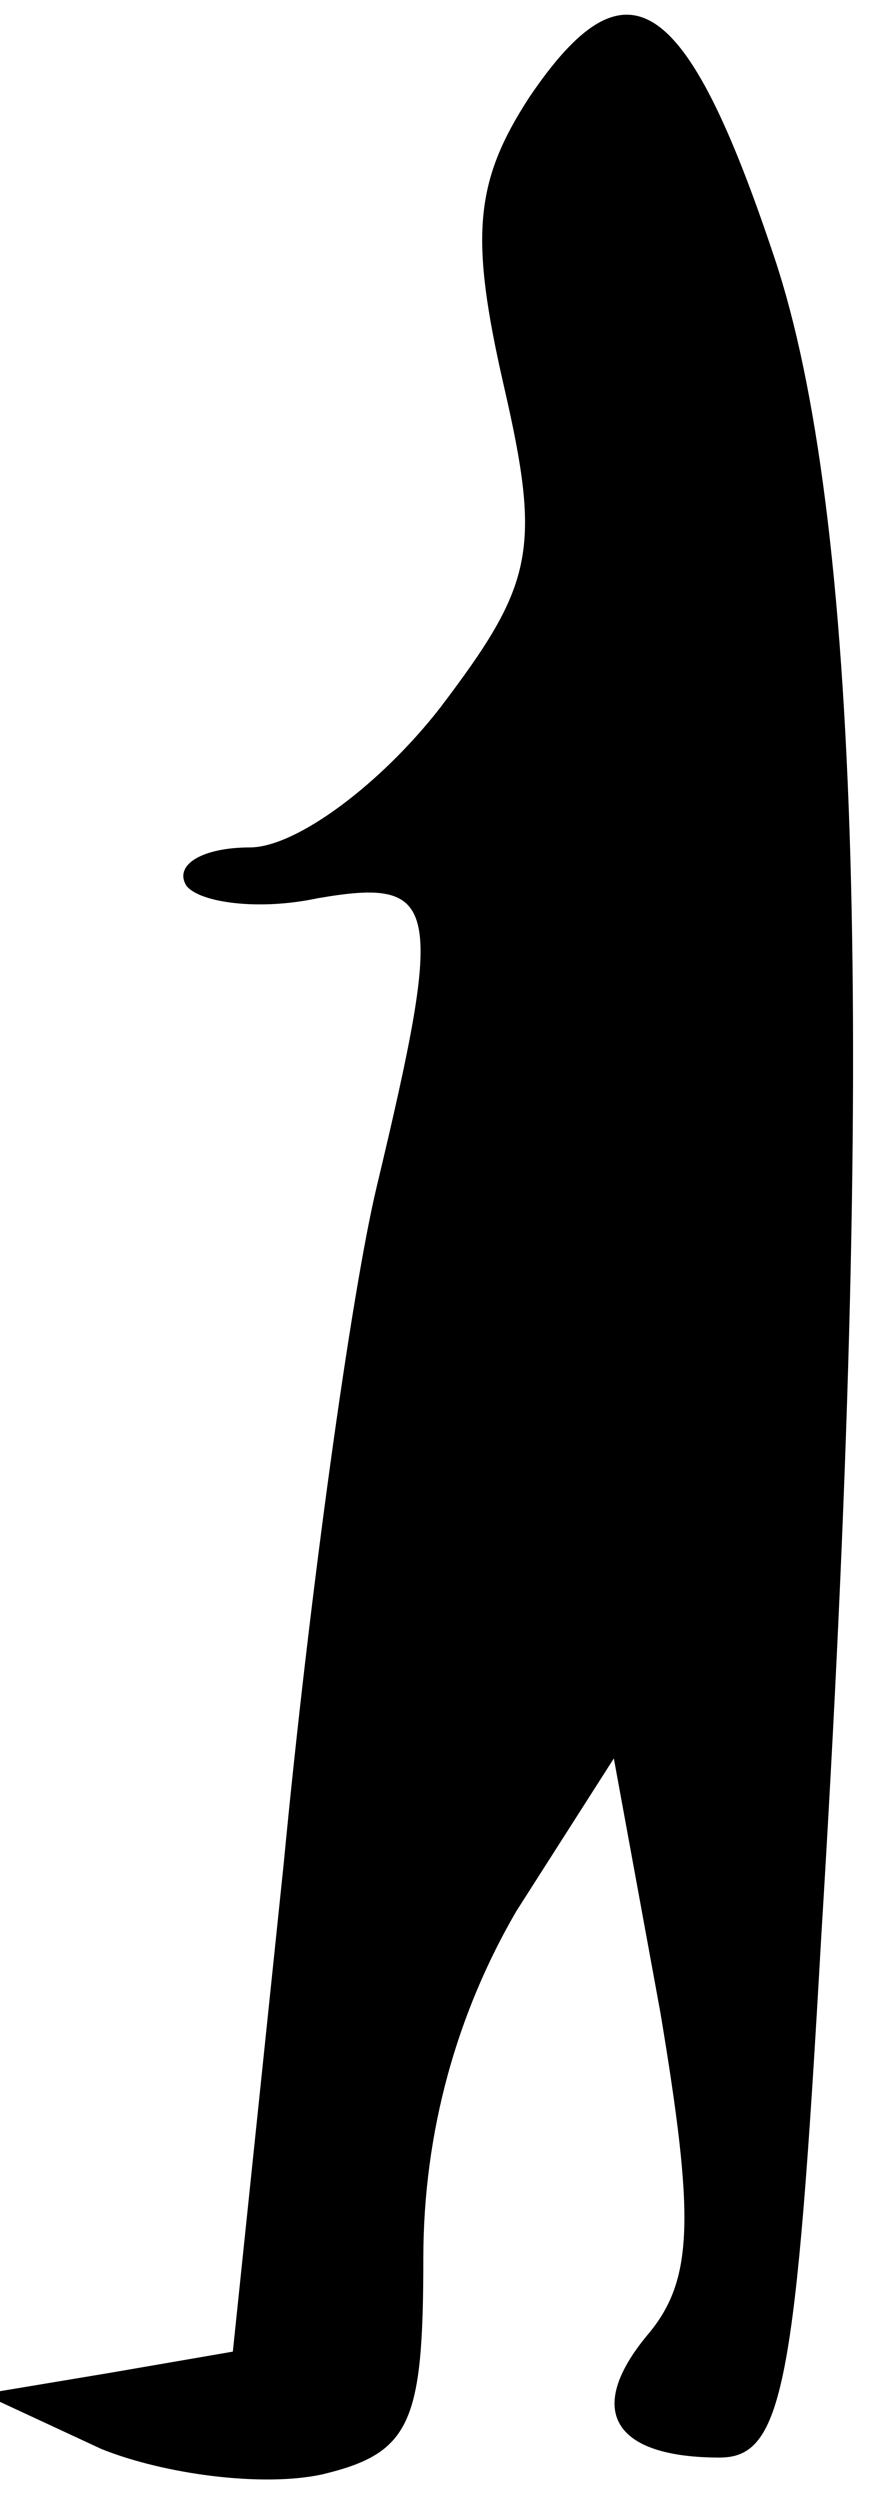 <?xml version="1.0" standalone="no"?>
<!DOCTYPE svg PUBLIC "-//W3C//DTD SVG 20010904//EN"
 "http://www.w3.org/TR/2001/REC-SVG-20010904/DTD/svg10.dtd">
<svg version="1.0" xmlns="http://www.w3.org/2000/svg"
 width="21pt" height="59pt" viewBox="0 0 21 59"
 preserveAspectRatio="xMidYMid meet">
<g transform="translate(0,59) scale(0.1,-0.1)"
fill="#000000" stroke="none">
<path fill="#000000" stroke="none" d="M125 567 c-13 -20 -14 -33 -6 -68 9
-39 7 -47 -15 -76 -14 -18 -34 -33 -45 -33 -11 0 -18 -4 -15 -9 3 -4 17 -6 31
-3 29 5 30 -1 14 -68 -6 -25 -16 -97 -22 -160 l-12 -115 -29 -5 -30 -5 28 -13
c15 -6 38 -9 52 -6 21 5 24 12 24 51 0 30 8 58 22 82 l23 36 11 -60 c8 -48 8
-63 -3 -76 -15 -18 -8 -29 17 -29 15 0 18 17 24 123 13 211 9 336 -11 396 -21
63 -35 72 -58 38z"/>
</g>
</svg>
